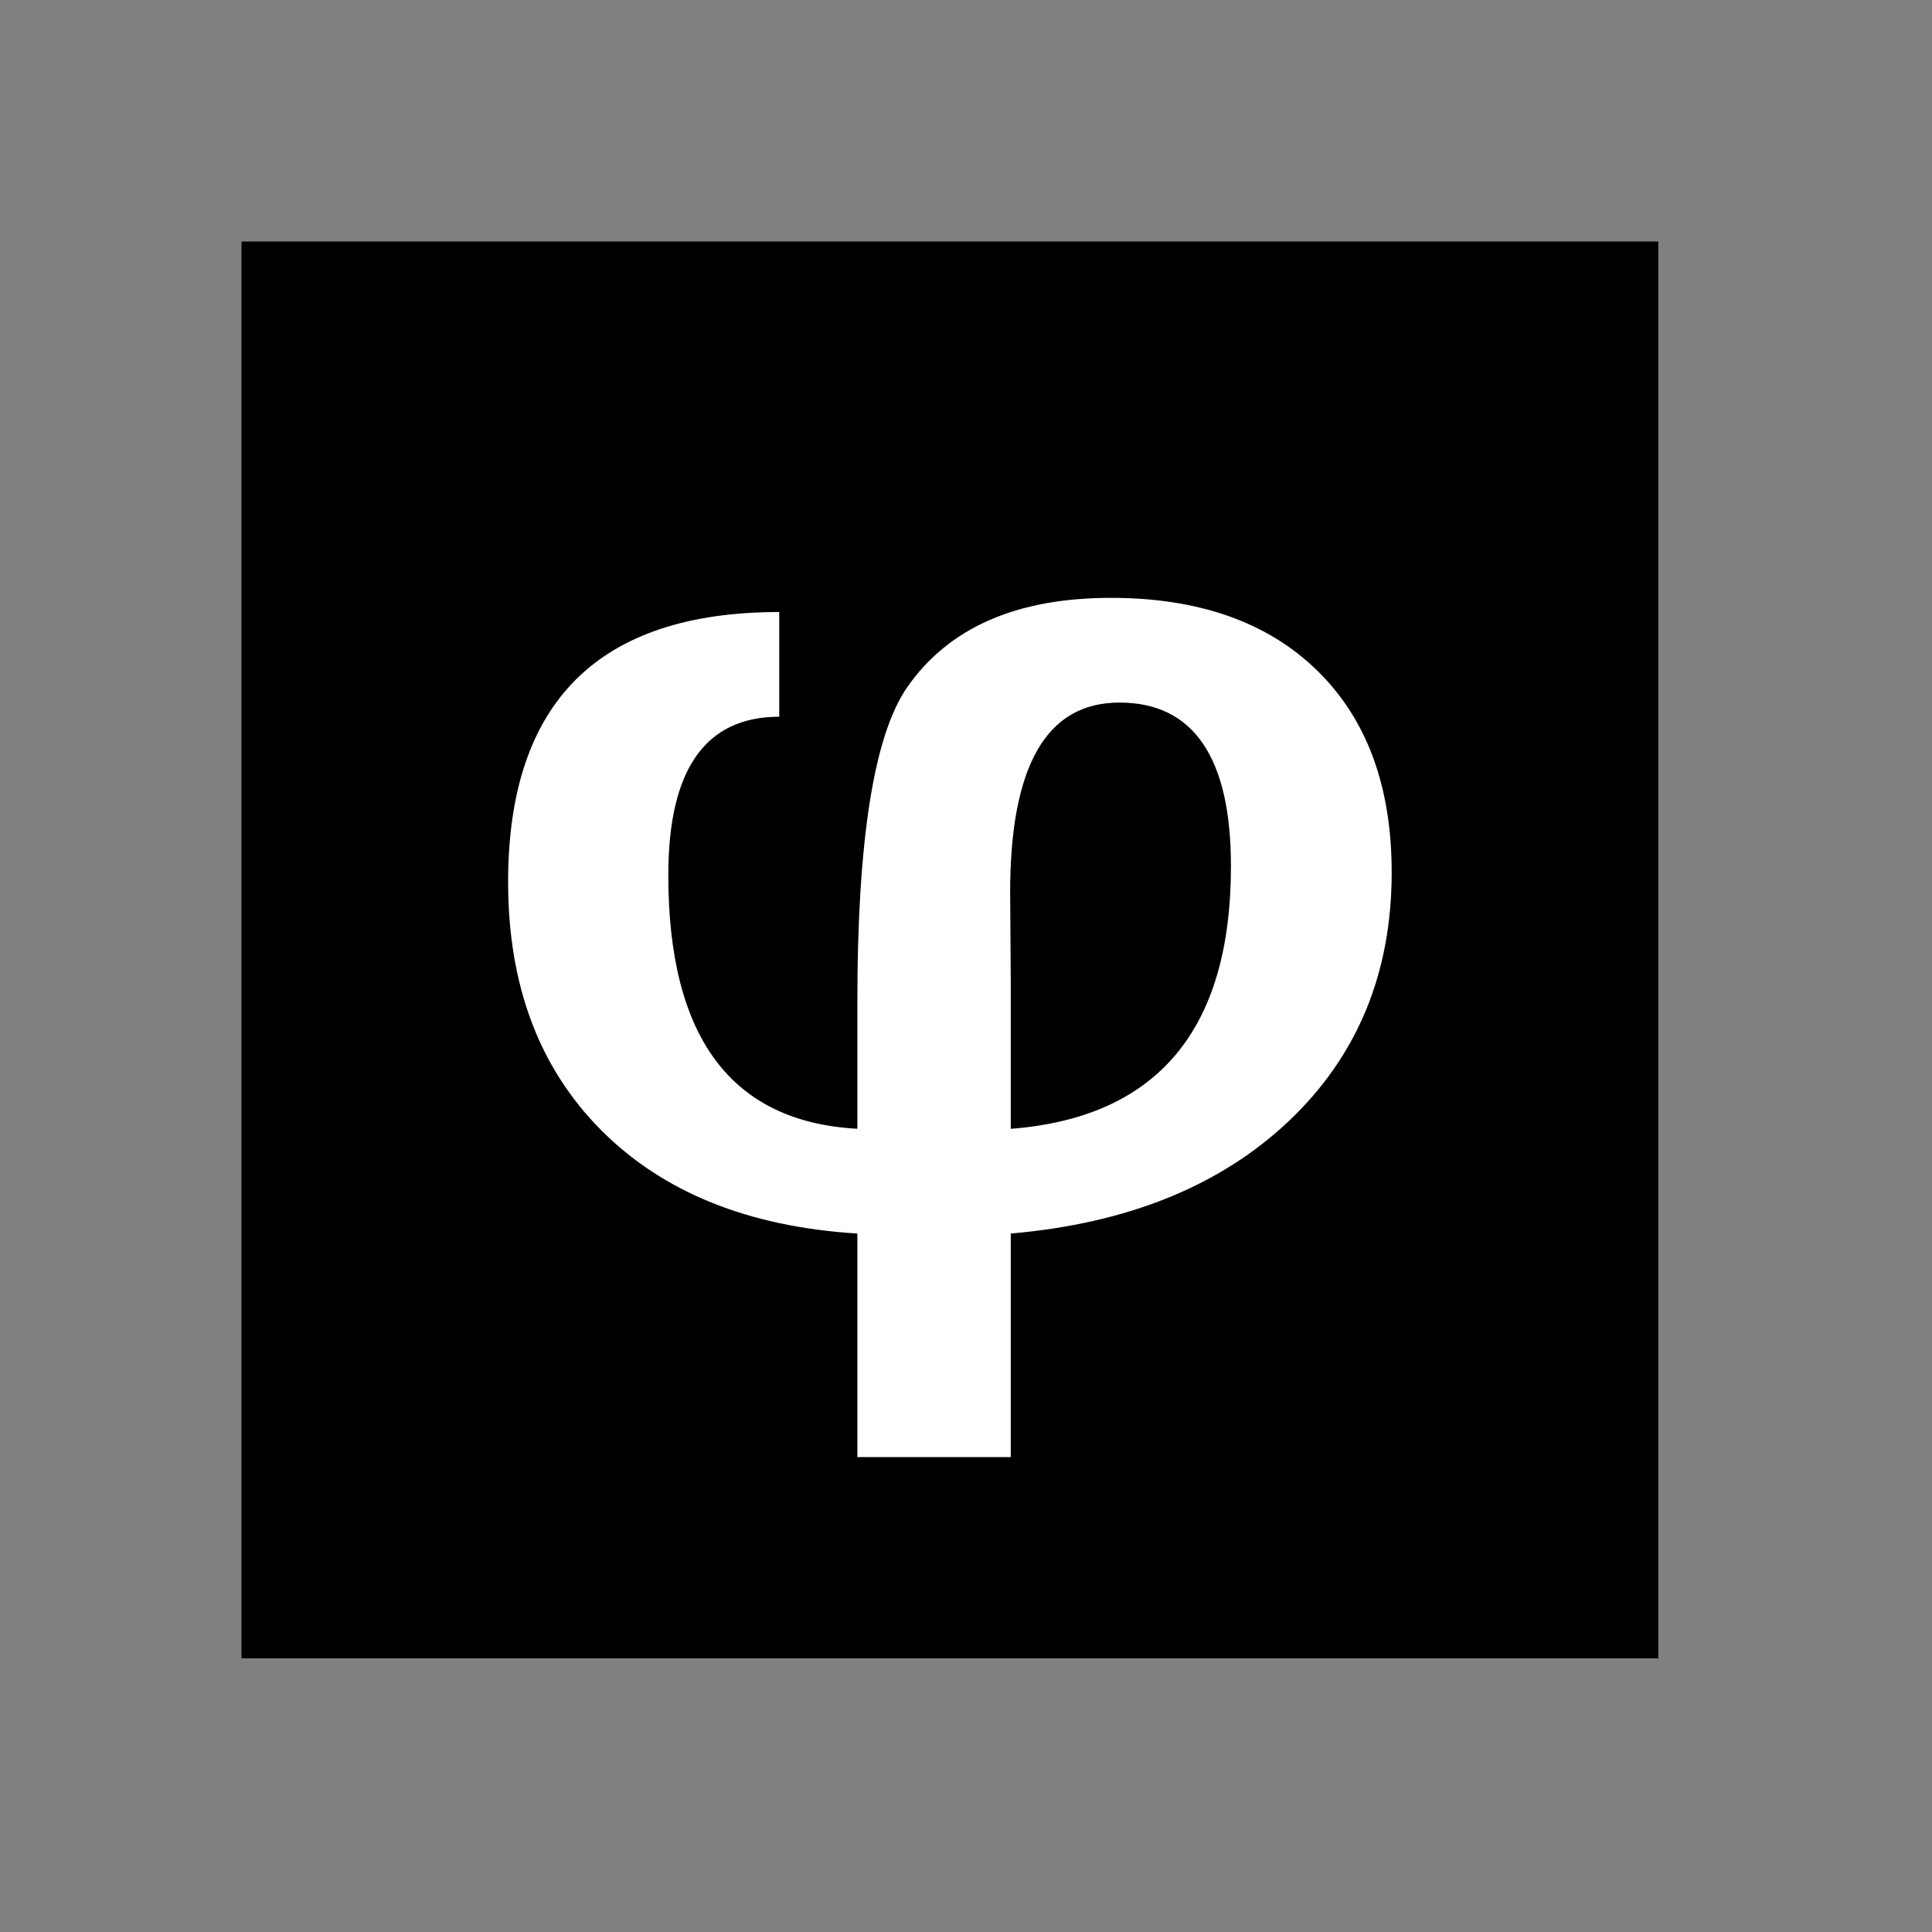<?xml version="1.0" encoding="UTF-8" standalone="no"?>
<svg
   xmlns:svg="http://www.w3.org/2000/svg"
   xmlns="http://www.w3.org/2000/svg"
   version="1.0" width="60" height="60" viewBox="0 0 60 60"
   id="custom_svg"
   xml:space="preserve">

	<rect x="0" y="0" width="60" height="60" fill="#808080" stroke="none"/>

	<rect id="square" x="7.5" y="7.5" width="44" height="44" style="fill:#000000" />
	<path id="greek_small_phi" d="M24.2,19.007v3.252c-1.148,0-2.01,0.41-2.584,1.23c-0.574,0.82-0.861,2.051-0.861,3.691
	c0,2.52,0.489,4.436,1.468,5.748c0.979,1.312,2.446,2.021,4.403,2.127V31.1c0-5.016,0.516-8.268,1.547-9.756
	c1.289-1.852,3.397-2.777,6.328-2.777c2.729,0,4.866,0.753,6.407,2.259c1.541,1.506,2.312,3.595,2.312,6.267
	c0,3.129-1.063,5.701-3.19,7.718c-2.127,2.016-5.006,3.182-8.64,3.498v6.942h-4.764v-6.942c-3.387-0.211-6.041-1.283-7.963-3.218
	c-1.922-1.934-2.883-4.5-2.883-7.699c0-2.789,0.7-4.884,2.101-6.284C19.282,19.708,21.388,19.007,24.2,19.007z M31.39,35.057
	c2.272-0.177,3.981-0.943,5.124-2.304s1.714-3.311,1.714-5.854c0-1.688-0.29-2.956-0.87-3.806c-0.58-0.85-1.443-1.274-2.593-1.274
	c-1.137,0-1.985,0.492-2.549,1.477c-0.563,0.985-0.845,2.455-0.845,4.412l0.019,2.777V35.057z" style="fill:#FFFFFF" />
</svg>
